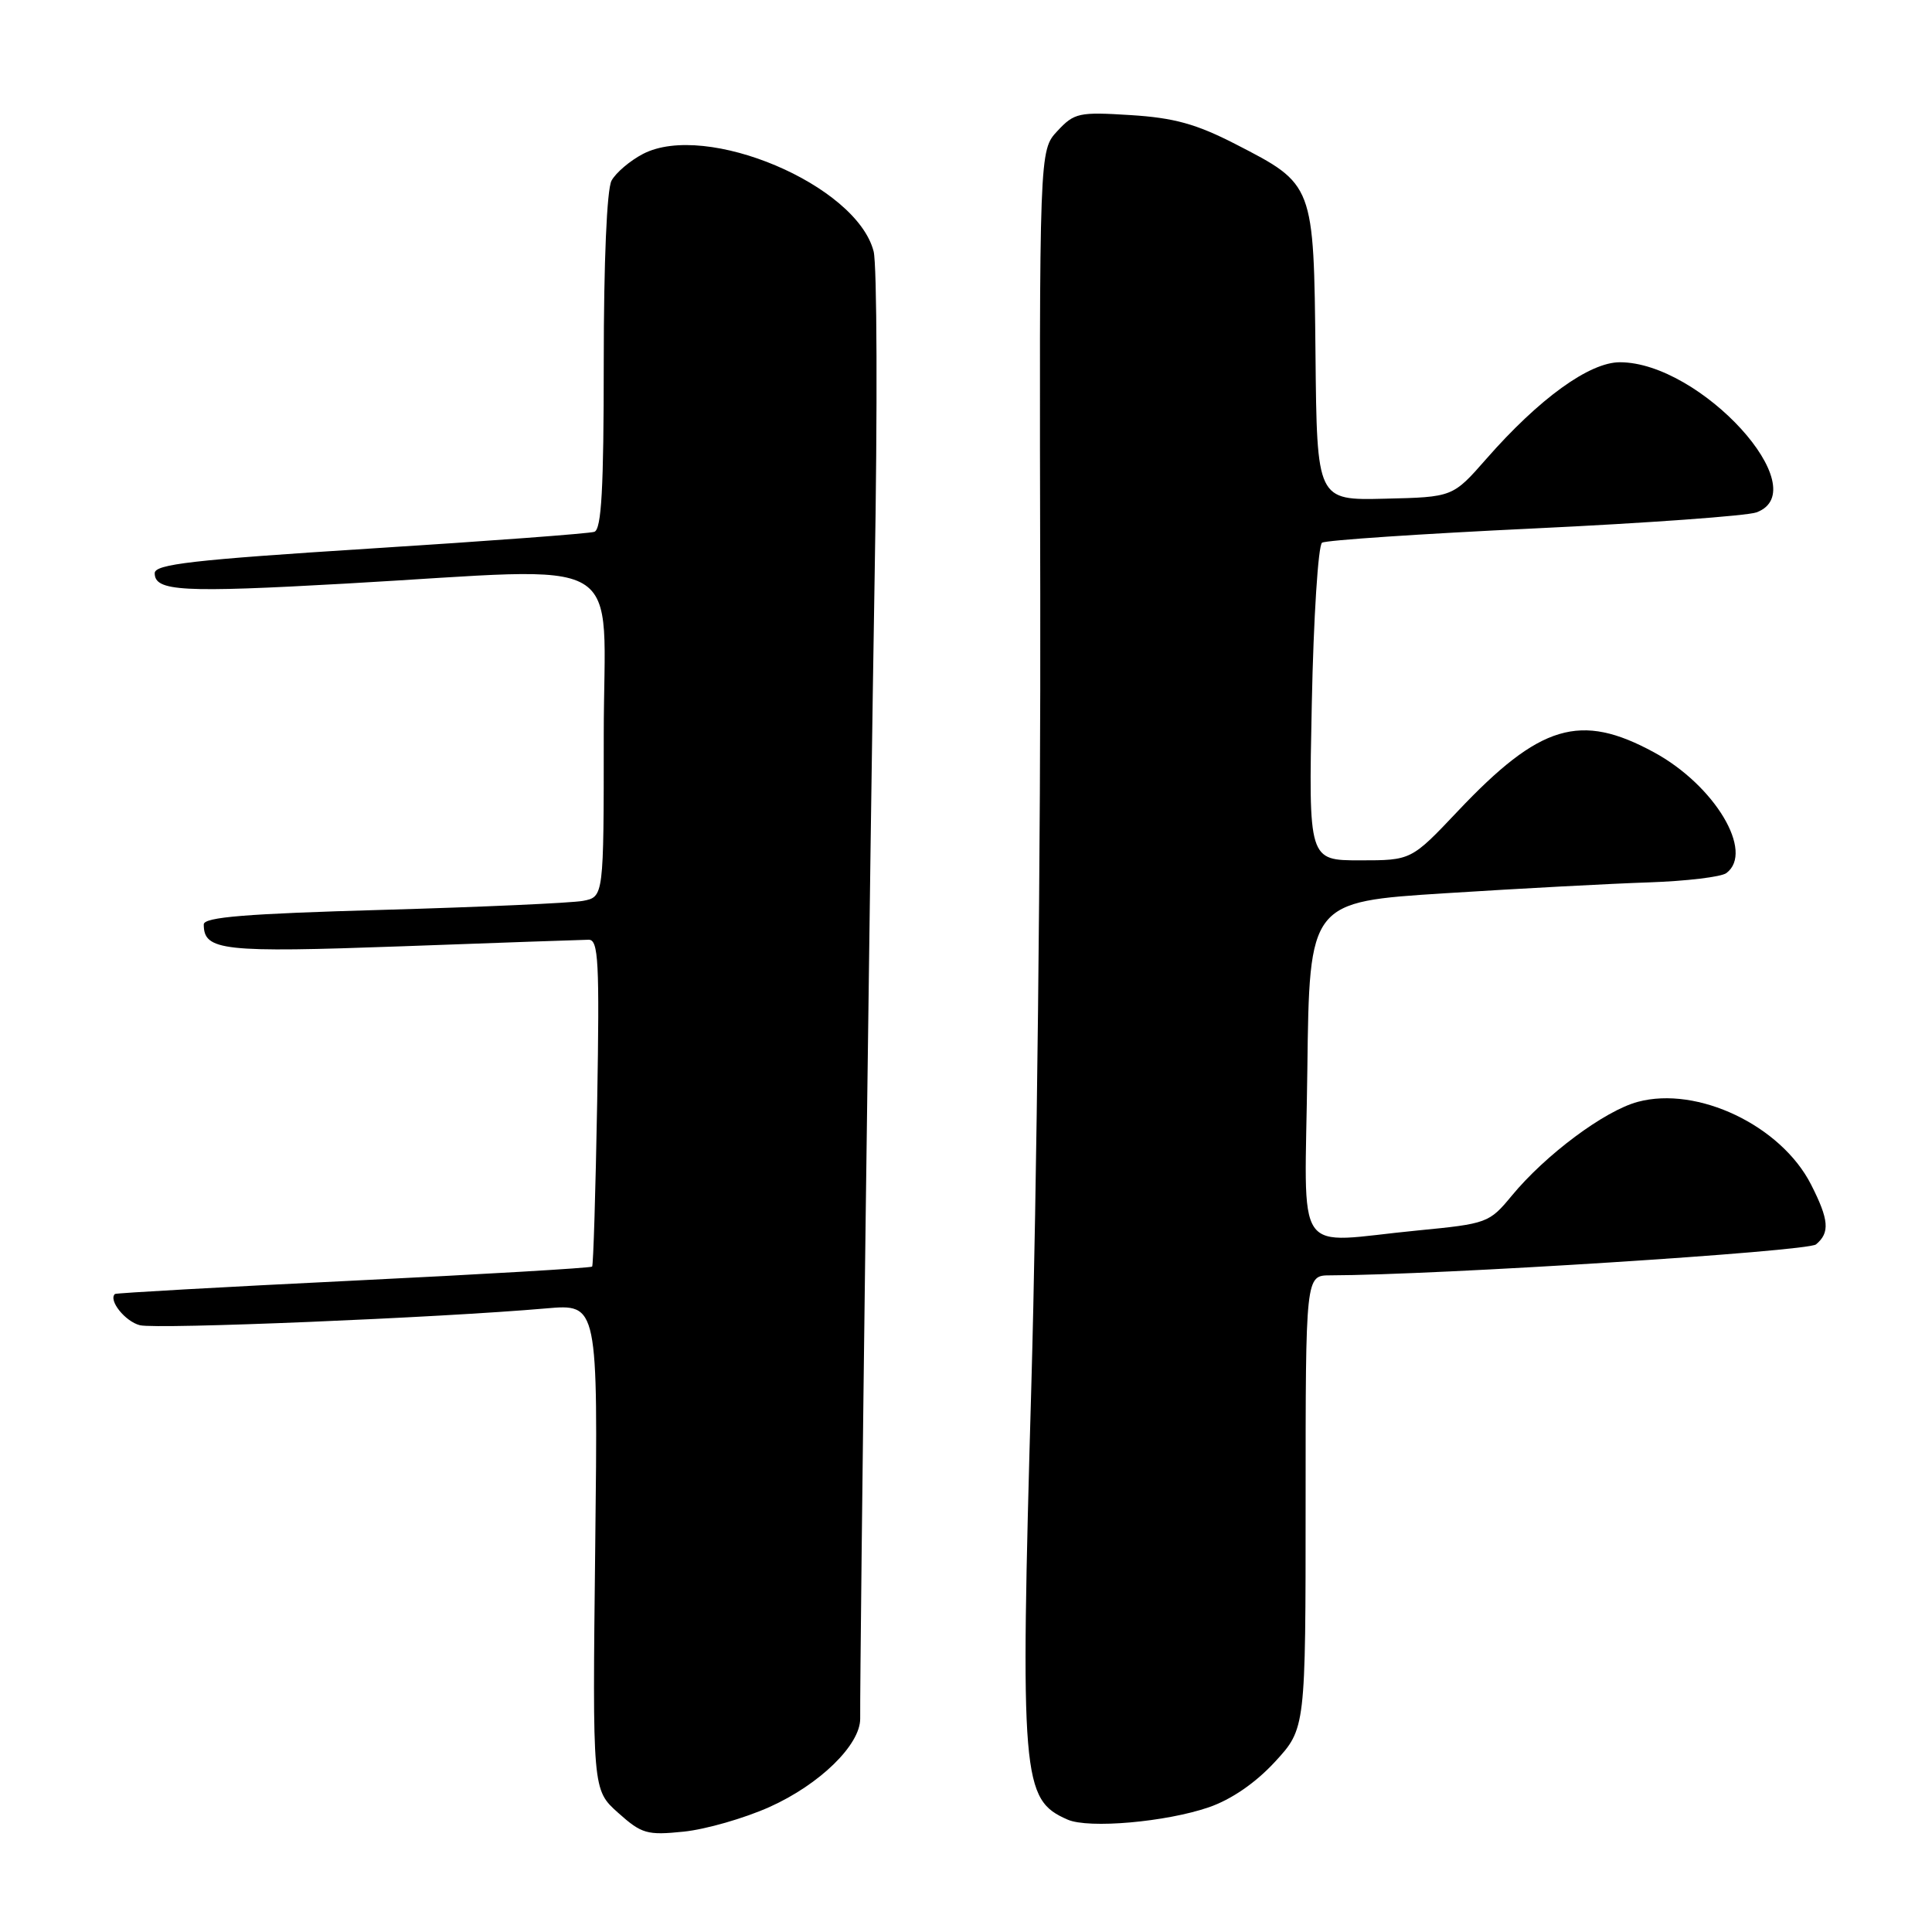 <?xml version="1.0" encoding="UTF-8" standalone="no"?>
<!DOCTYPE svg PUBLIC "-//W3C//DTD SVG 1.1//EN" "http://www.w3.org/Graphics/SVG/1.1/DTD/svg11.dtd" >
<svg xmlns="http://www.w3.org/2000/svg" xmlns:xlink="http://www.w3.org/1999/xlink" version="1.1" viewBox="0 0 256 256">
 <g >
 <path fill="currentColor"
d=" M 101.98 239.43 C 108.62 236.45 114.01 231.19 113.98 227.72 C 113.92 220.43 115.33 109.10 115.90 76.00 C 116.28 54.27 116.21 35.07 115.76 33.31 C 113.49 24.49 93.57 16.07 85.21 20.39 C 83.48 21.29 81.60 22.89 81.03 23.94 C 80.41 25.10 80.00 34.72 80.00 47.97 C 80.00 64.76 79.70 70.16 78.75 70.47 C 78.06 70.70 64.68 71.70 49.00 72.69 C 25.55 74.18 20.50 74.76 20.50 75.95 C 20.50 78.36 24.13 78.55 45.80 77.33 C 84.04 75.18 80.00 72.81 80.00 97.42 C 80.00 118.84 80.00 118.84 77.25 119.37 C 75.74 119.65 63.81 120.19 50.75 120.56 C 32.61 121.07 27.00 121.52 27.00 122.49 C 27.00 125.98 29.45 126.25 53.24 125.39 C 66.03 124.92 77.17 124.53 78.00 124.52 C 79.30 124.50 79.45 127.38 79.13 146.00 C 78.92 157.82 78.62 167.65 78.46 167.83 C 78.30 168.01 64.07 168.85 46.84 169.69 C 29.60 170.53 15.38 171.33 15.23 171.46 C 14.33 172.29 16.59 175.11 18.54 175.60 C 20.78 176.16 58.21 174.61 72.37 173.37 C 79.24 172.77 79.24 172.77 78.87 204.97 C 78.50 237.16 78.50 237.16 81.90 240.20 C 85.03 243.00 85.74 243.20 90.61 242.70 C 93.52 242.40 98.64 240.93 101.98 239.43 Z  M 160.19 239.47 C 163.17 238.44 166.37 236.24 168.94 233.45 C 173.00 229.04 173.00 229.04 173.00 199.02 C 173.00 169.00 173.00 169.00 176.25 168.99 C 190.43 168.96 239.50 165.83 240.63 164.89 C 242.50 163.34 242.35 161.62 239.97 156.95 C 235.99 149.14 224.93 143.87 217.02 146.00 C 212.61 147.18 204.78 153.02 200.29 158.47 C 197.34 162.04 197.04 162.15 187.88 163.04 C 171.07 164.66 172.92 167.36 173.23 141.75 C 173.50 119.50 173.50 119.50 191.50 118.36 C 201.40 117.73 213.55 117.08 218.50 116.92 C 223.45 116.75 228.06 116.20 228.75 115.69 C 232.50 112.90 227.21 104.06 219.17 99.69 C 209.40 94.37 204.05 95.97 193.17 107.48 C 187.00 114.00 187.00 114.00 180.20 114.00 C 173.39 114.00 173.39 114.00 173.82 93.25 C 174.05 81.84 174.67 72.23 175.18 71.91 C 175.69 71.58 188.35 70.73 203.31 70.02 C 218.26 69.31 231.51 68.35 232.75 67.89 C 240.74 64.91 225.34 48.00 214.64 48.00 C 210.60 48.00 203.95 52.81 196.94 60.81 C 192.50 65.87 192.50 65.87 183.50 66.08 C 174.50 66.30 174.50 66.30 174.31 46.96 C 174.08 24.33 174.13 24.46 163.72 19.10 C 158.50 16.42 155.57 15.61 149.80 15.25 C 142.96 14.82 142.35 14.95 140.11 17.36 C 137.71 19.93 137.71 19.93 137.84 78.72 C 137.91 111.05 137.38 158.20 136.66 183.50 C 135.17 235.81 135.39 238.46 141.47 241.11 C 144.25 242.33 154.50 241.43 160.19 239.47 Z "/>
</g>
</svg>